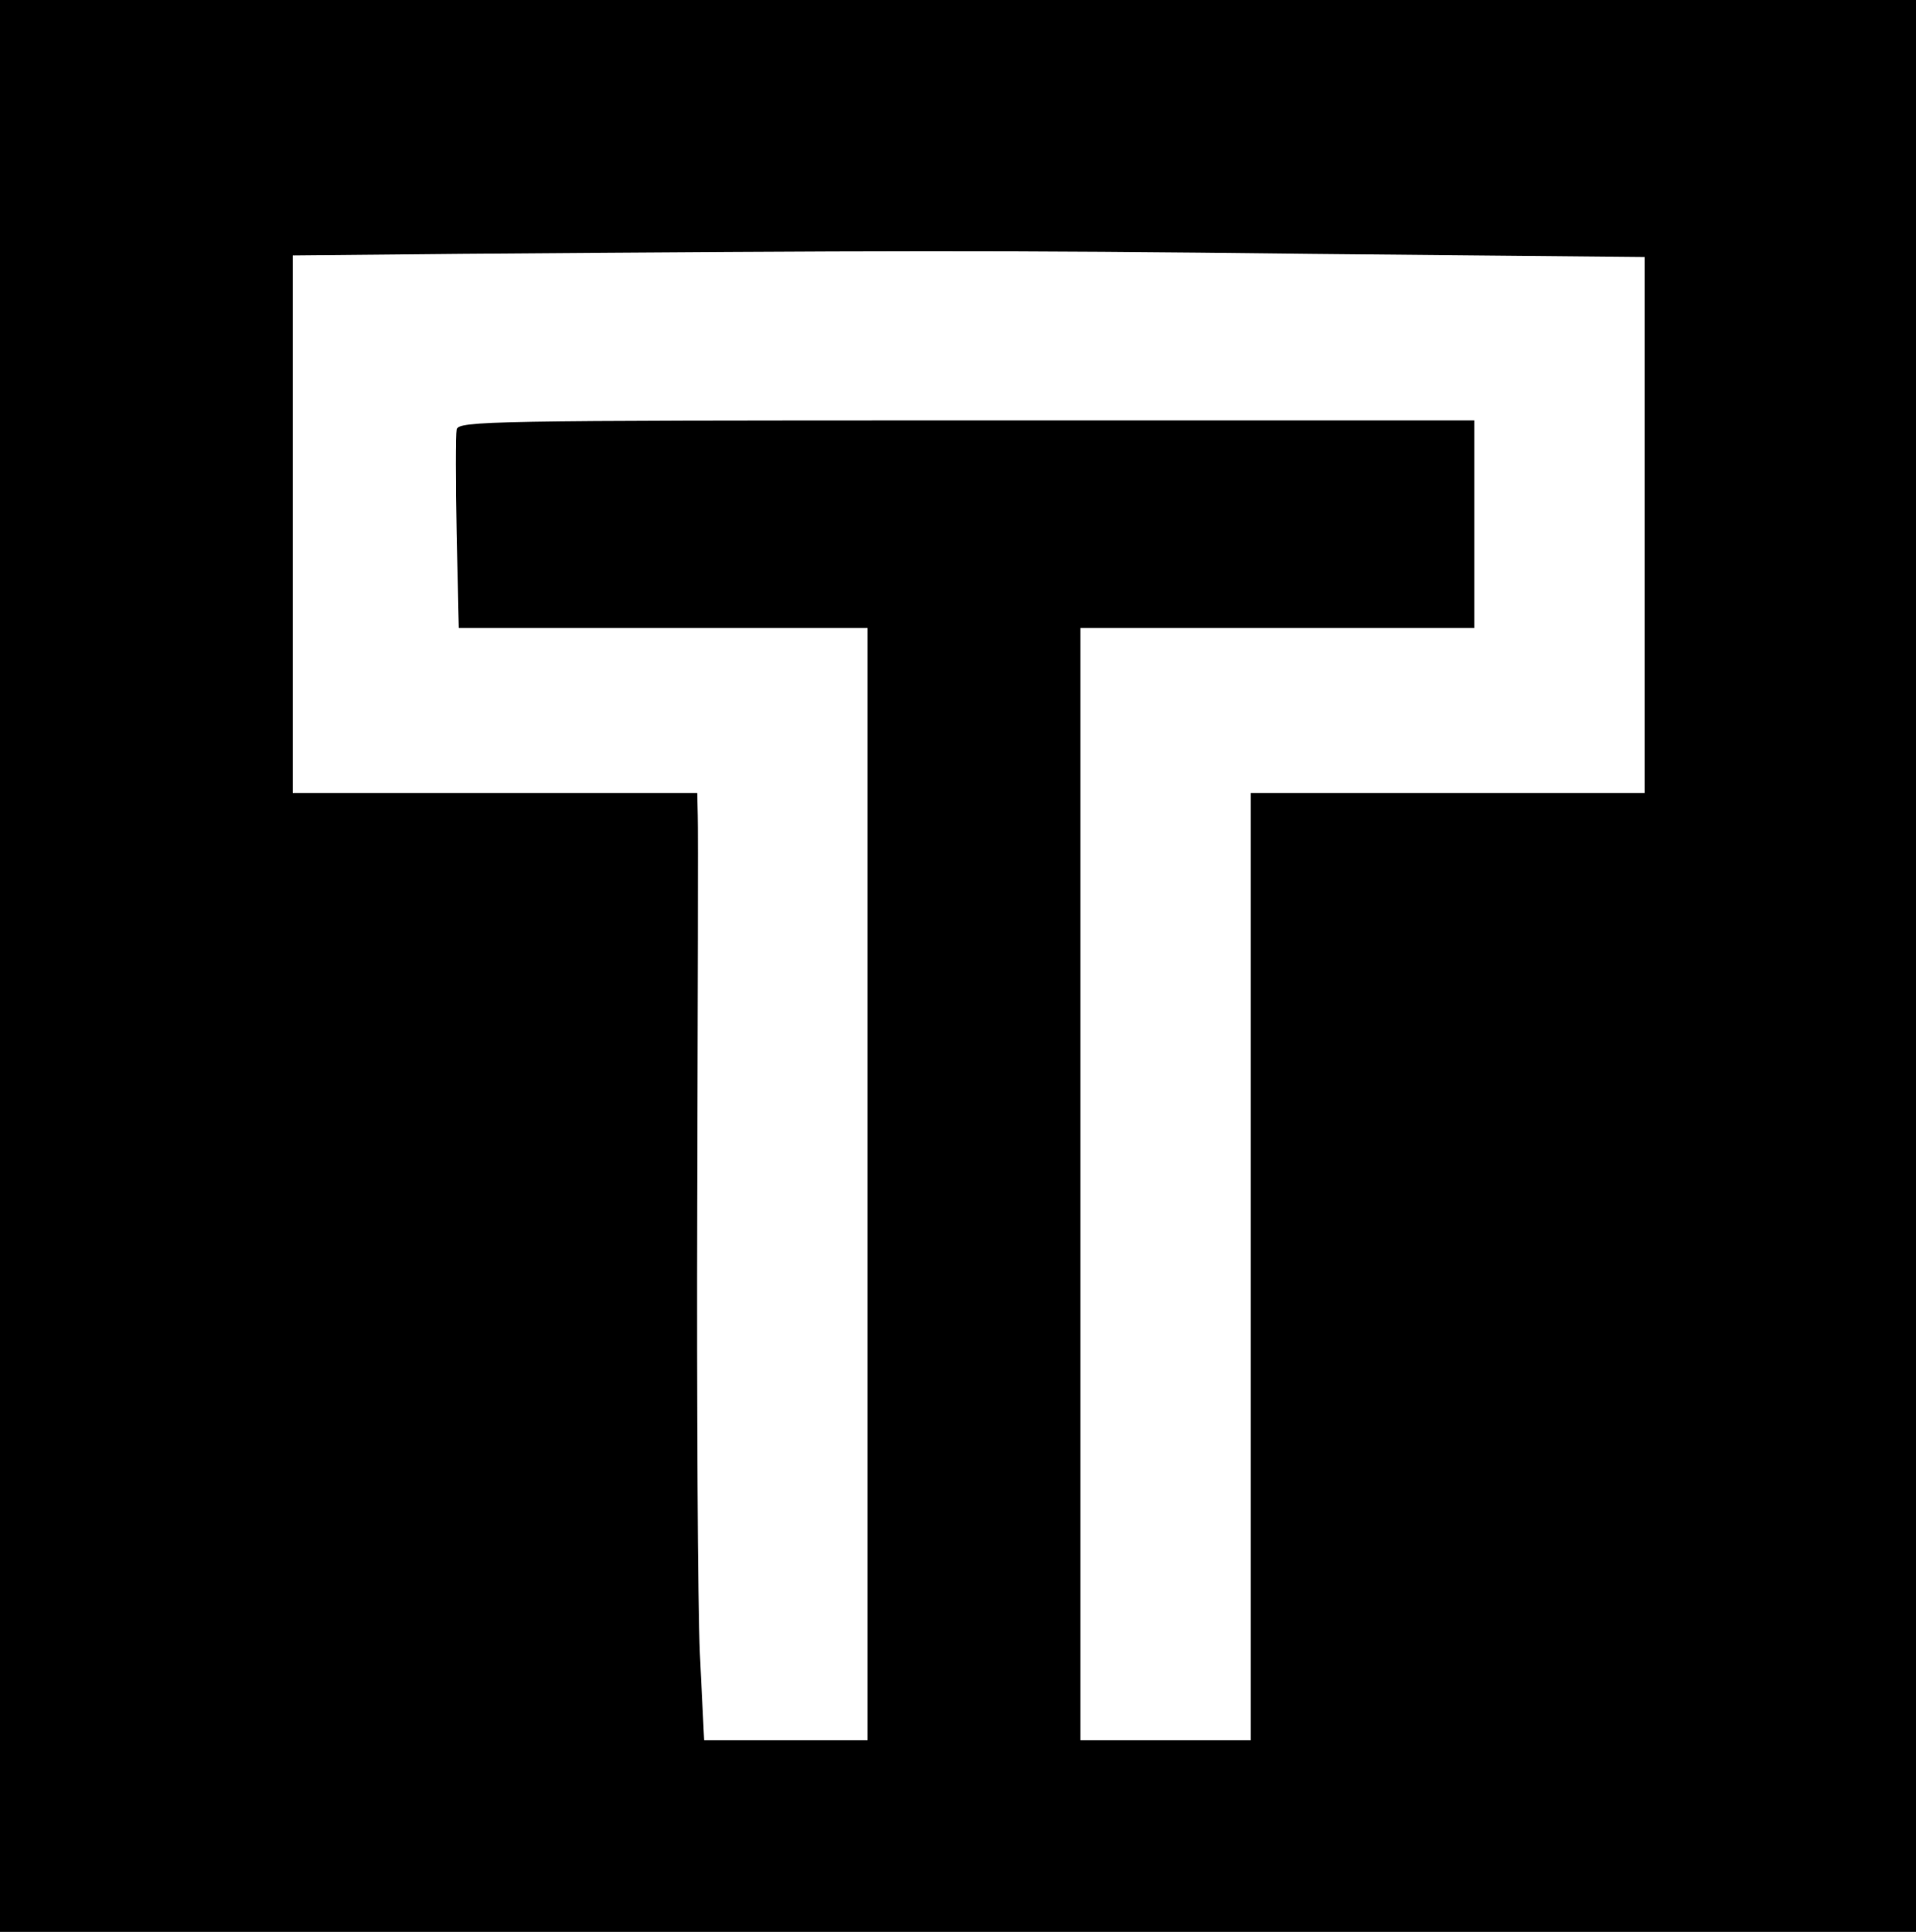 <?xml version="1.0" standalone="no"?>
<!DOCTYPE svg PUBLIC "-//W3C//DTD SVG 20010904//EN"
 "http://www.w3.org/TR/2001/REC-SVG-20010904/DTD/svg10.dtd">
<svg version="1.0" xmlns="http://www.w3.org/2000/svg"
 width="360pt" height="363pt" viewBox="0 0 360 363"
 preserveAspectRatio="xMidYMid meet">

<g transform="translate(0,363) scale(0.1,-0.1)"
fill="#000000" stroke="none">
<path d="M0 1815 l0 -1815 1800 0 1800 0 0 1815 0 1815 -1800 0 -1800 0 0
-1815z m2458 1338 l632 -6 0 -504 0 -503 -370 0 -370 0 0 -890 0 -890 -160 0
-160 0 0 1045 0 1045 370 0 370 0 0 195 0 195 -954 0 c-900 0 -954 -1 -958
-17 -2 -10 -2 -98 0 -195 l4 -178 384 0 384 0 0 -1045 0 -1045 -154 0 -153 0
-8 163 c-4 89 -6 470 -5 847 1 377 2 704 1 728 l-1 42 -380 0 -380 0 0 505 0
505 318 3 c794 6 998 7 1590 0z"/>
</g>
</svg>
